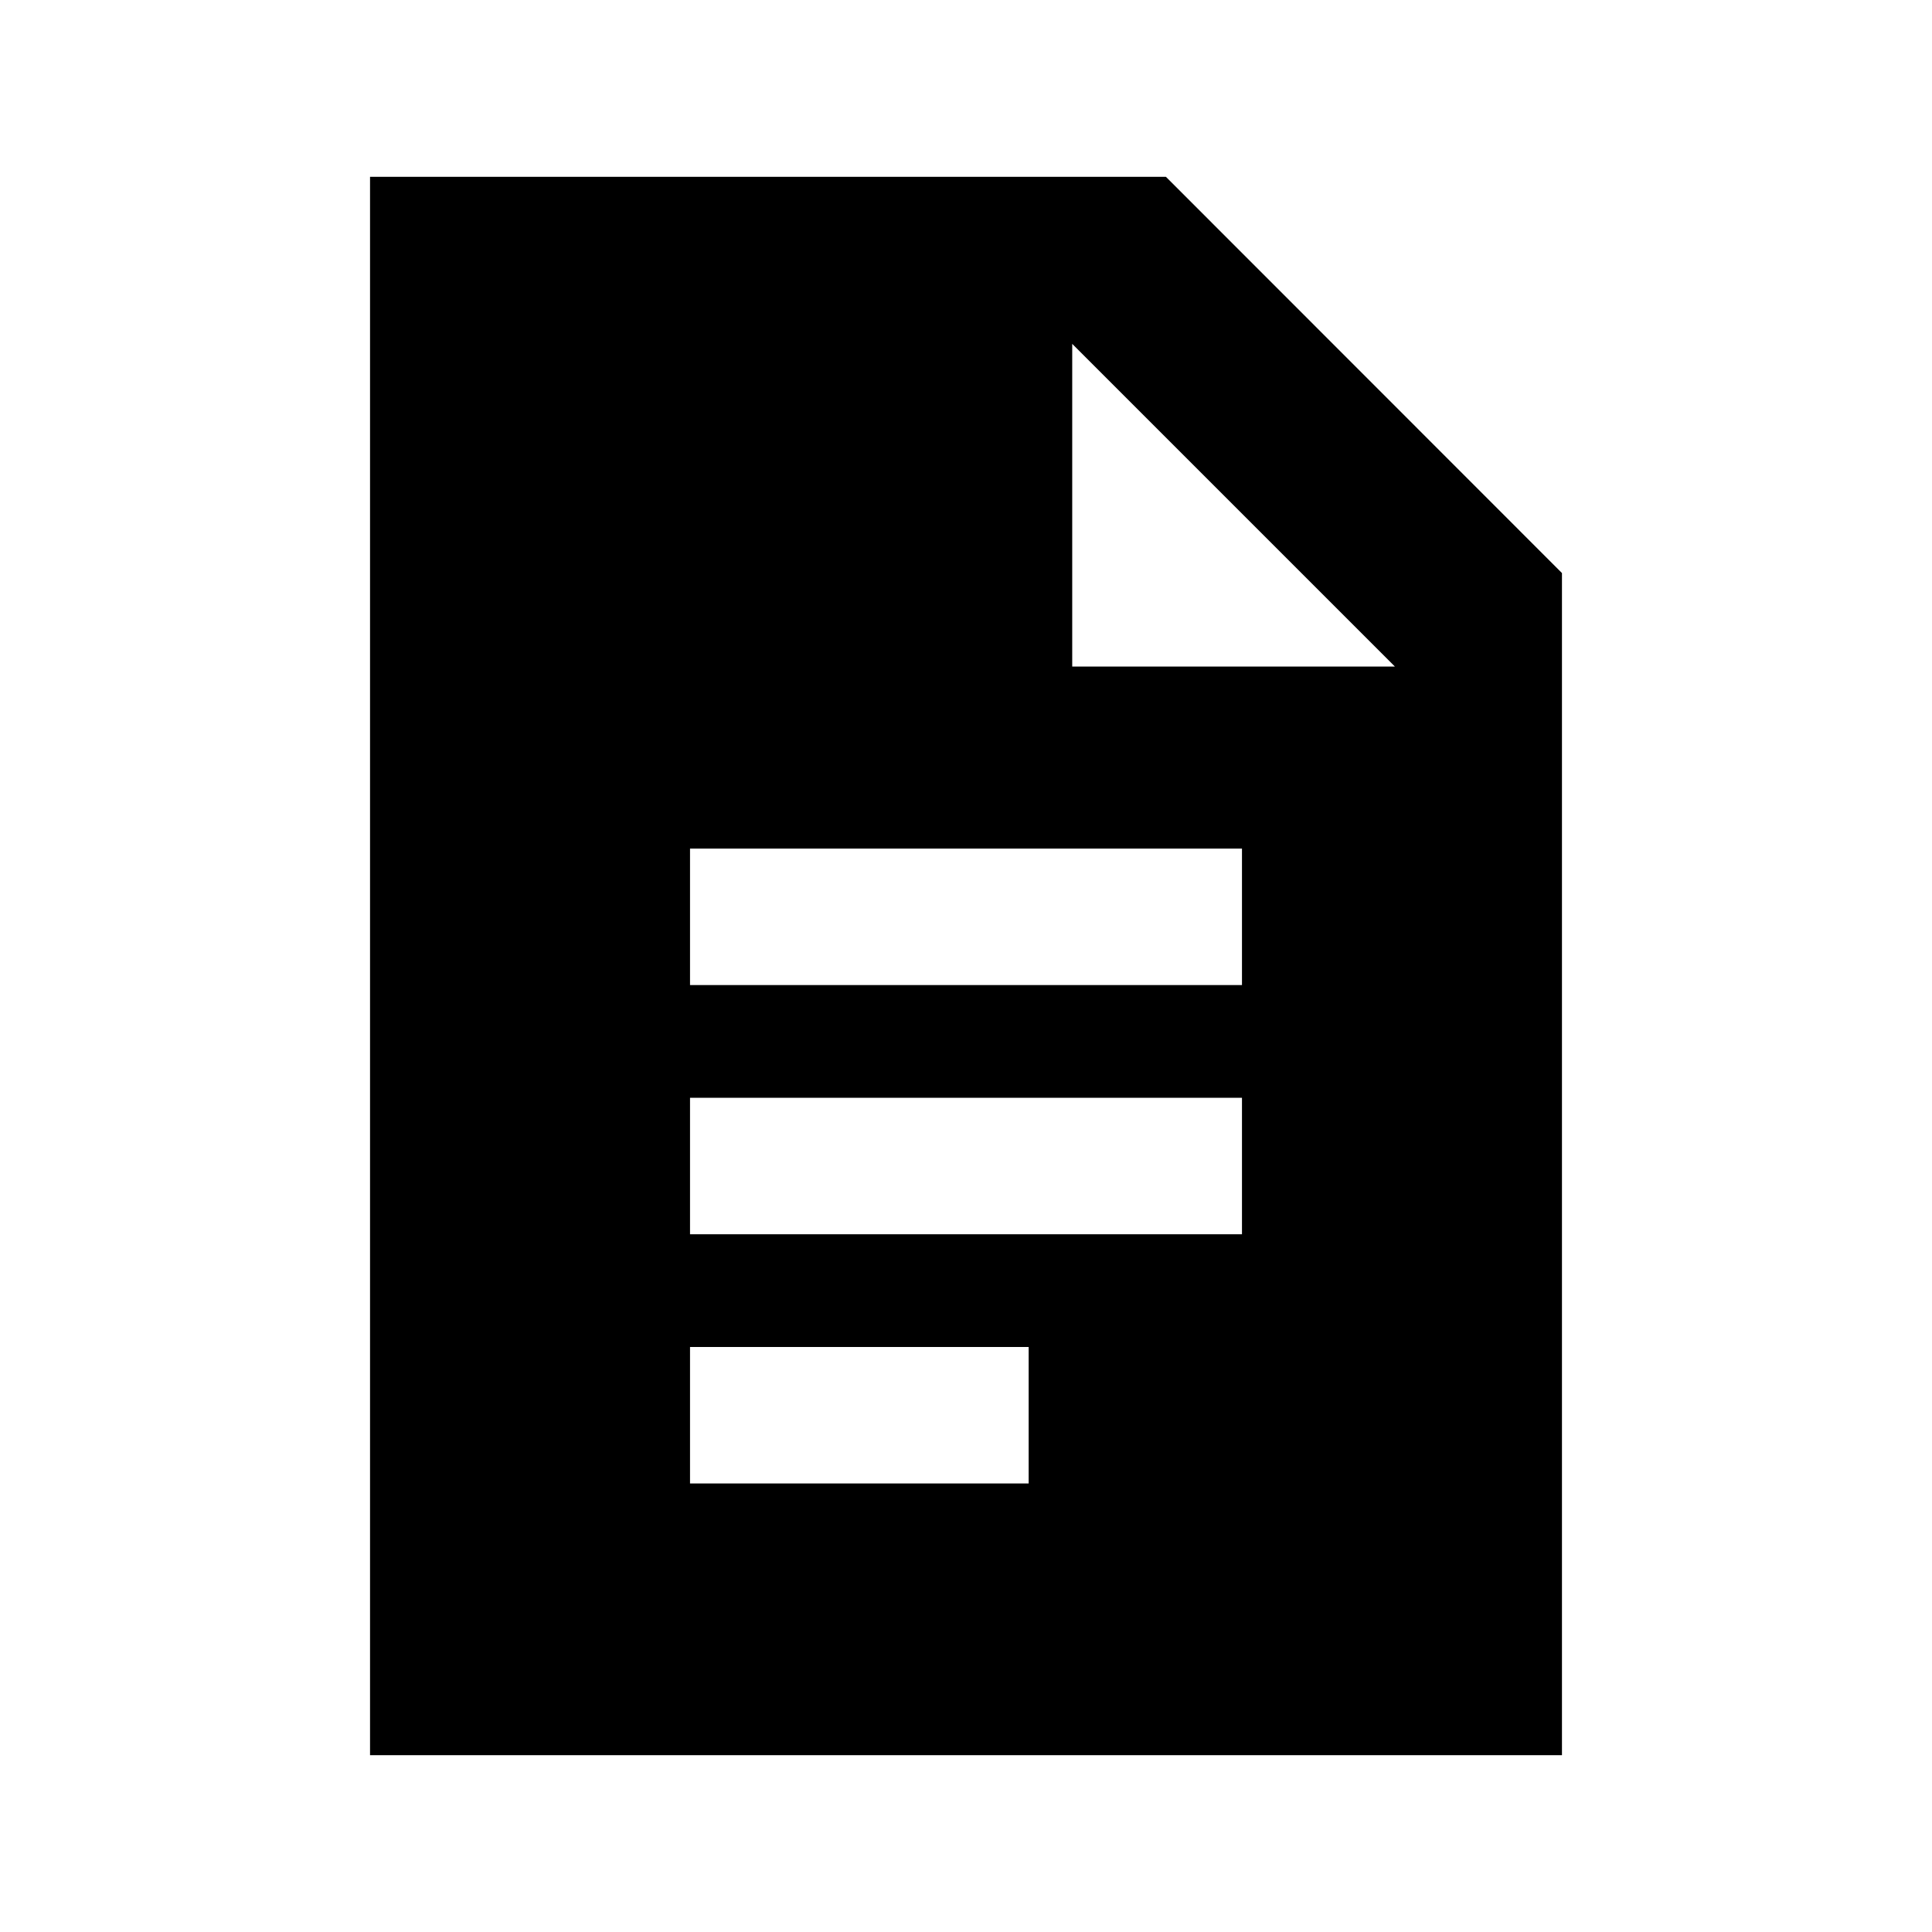 <svg xmlns="http://www.w3.org/2000/svg" height="20" viewBox="0 -960 960 960" width="20"><path d="M342.87-470.52h274.26v-67.83H342.87v67.83Zm0 123.82h274.26v-67.82H342.87v67.82Zm0 123.83h168.26v-67.83H342.87v67.83Zm-159 135v-784.26h395.48l196.78 196.88v587.38H183.87Zm348.91-540.91h160.35L532.78-789.13v160.35Z"/></svg>